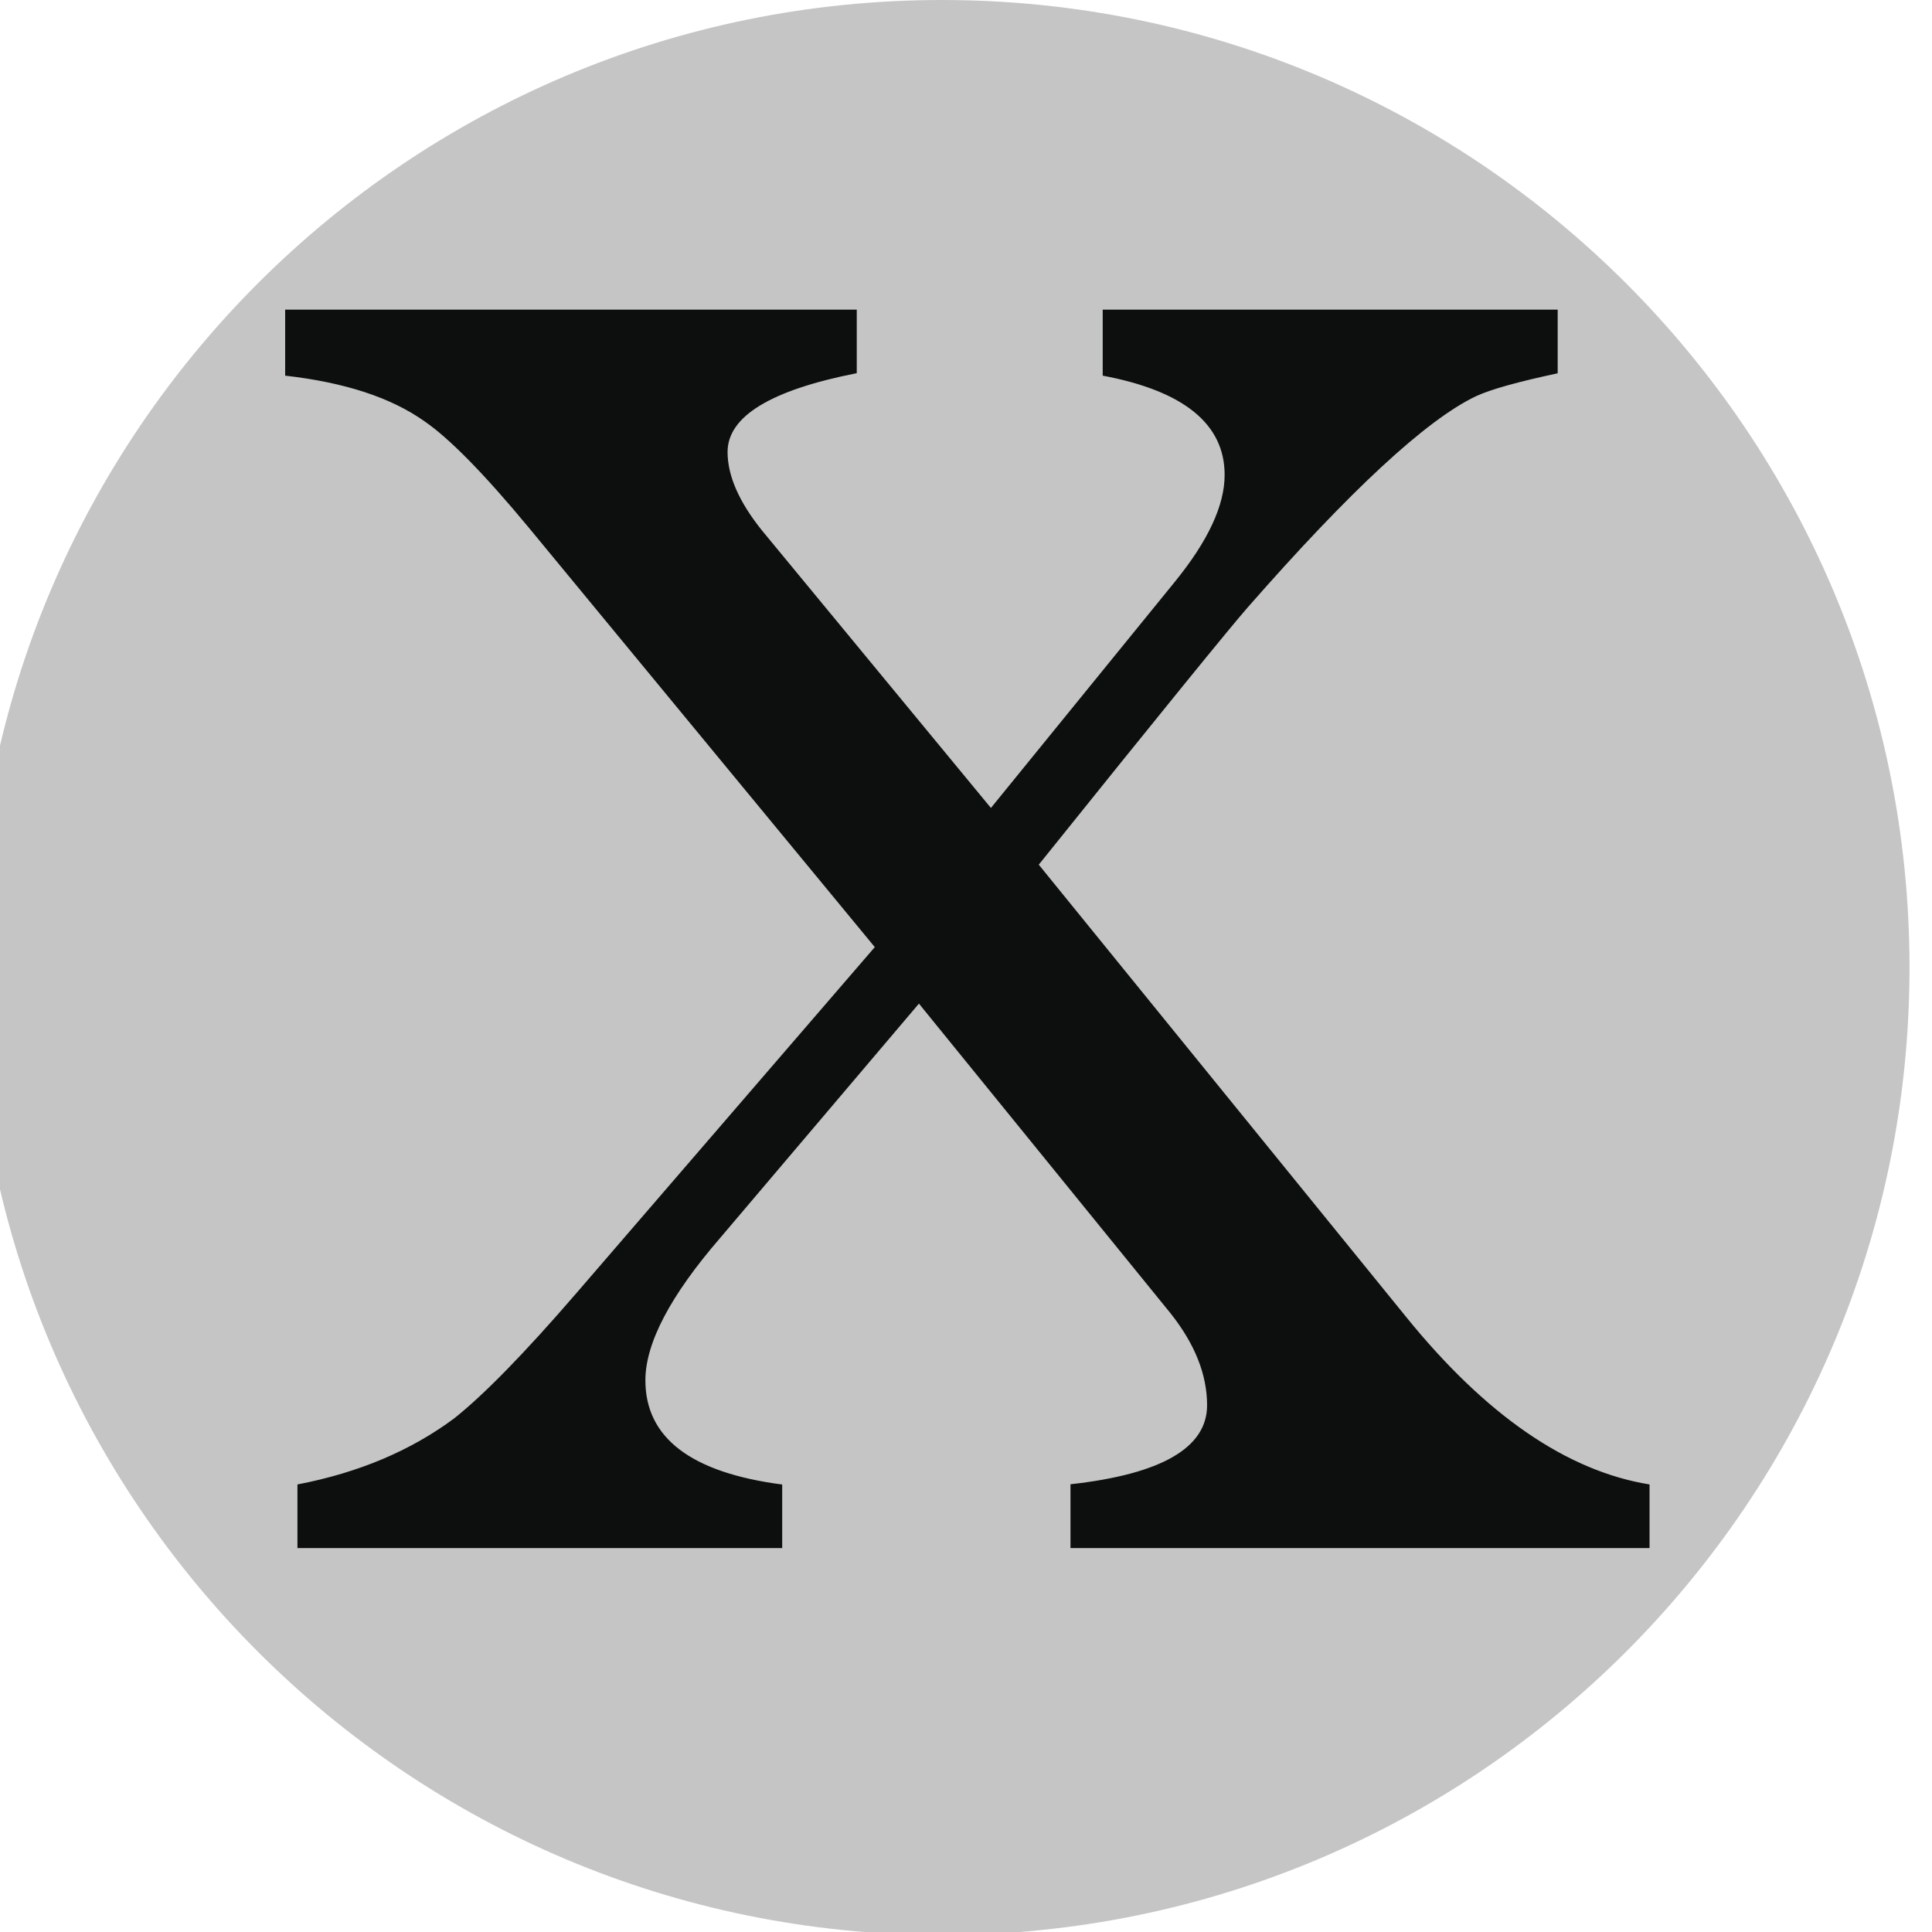 <?xml version="1.0" encoding="UTF-8" standalone="no"?>
<!-- Created with Inkscape (http://www.inkscape.org/) -->

<svg
   width="26.458mm"
   height="26.458mm"
   viewBox="0 0 26.458 26.458"
   version="1.1"
   id="svg1"
   inkscape:version="1.3 (0e150ed6c4, 2023-07-21)"
   sodipodi:docname="generic-X-pip.svg"
   xmlns:inkscape="http://www.inkscape.org/namespaces/inkscape"
   xmlns:sodipodi="http://sodipodi.sourceforge.net/DTD/sodipodi-0.dtd"
   xmlns="http://www.w3.org/2000/svg"
   xmlns:svg="http://www.w3.org/2000/svg">
  <sodipodi:namedview
     id="namedview1"
     pagecolor="#ffffff"
     bordercolor="#000000"
     borderopacity="0.25"
     inkscape:showpageshadow="2"
     inkscape:pageopacity="0.0"
     inkscape:pagecheckerboard="0"
     inkscape:deskcolor="#d1d1d1"
     inkscape:document-units="mm"
     inkscape:zoom="0.68239338"
     inkscape:cx="339.97985"
     inkscape:cy="315.06754"
     inkscape:window-width="1920"
     inkscape:window-height="991"
     inkscape:window-x="-9"
     inkscape:window-y="-9"
     inkscape:window-maximized="1"
     inkscape:current-layer="layer1" />
  <defs
     id="defs1" />
  <g
     inkscape:label="Layer 1"
     inkscape:groupmode="layer"
     id="layer1"
     transform="translate(-15.081,-65.088)">
    <g
       id="g29"
       style="fill:#c5c5c5;fill-opacity:1"
       transform="matrix(0.265,0,0,0.265,237.331,65.088)">&#10;	<path
   fill="#CAC5C0"
   d="M -740,49.998 C -740,77.613 -762.383,100 -790,100 -817.613,100 -840,77.613 -840,49.998 -840,22.385 -817.613,0 -790,0 c 27.617,0 50,22.385 50,49.998 z"
   id="path29"
   style="fill:#c5c5c5;fill-opacity:1" />
&#10;</g>
    <g
       id="g30"
       transform="matrix(0.265,0,0,0.265,237.331,65.088)">&#10;	<path
   fill="#0d0f0f"
   d="m -783.359,80 v -3.297 c 4.703,-0.521 7.059,-1.887 7.059,-4.082 0,-1.582 -0.629,-3.164 -1.883,-4.746 l -13.008,-16.01 -10.273,12.111 c -2.57,2.973 -3.863,5.432 -3.863,7.354 0,2.976 2.354,4.771 7.07,5.387 V 80 h -25.051 v -3.287 c 3.172,-0.609 5.867,-1.752 8.102,-3.416 1.539,-1.223 3.637,-3.371 6.285,-6.438 l 15.449,-17.915 -17.867,-21.66 c -2.315,-2.797 -4.121,-4.633 -5.401,-5.51 -1.724,-1.225 -4.121,-2.012 -7.203,-2.361 V 16 h 29.539 v 3.285 c -4.453,0.877 -6.676,2.234 -6.676,4.074 0,1.23 0.594,2.586 1.793,4.072 l 11.816,14.322 9.508,-11.691 c 1.711,-2.104 2.57,-3.941 2.57,-5.52 0,-2.629 -2.105,-4.34 -6.301,-5.129 V 16 h 23.512 v 3.291 c -2.055,0.439 -3.473,0.834 -4.23,1.188 -2.57,1.229 -6.496,4.869 -11.797,10.92 -0.852,0.969 -4.453,5.393 -10.789,13.285 l 18.977,23.363 c 4.113,5.078 8.305,7.971 12.586,8.666 V 80 Z"
   id="path30" />
&#10;</g>
  </g>
</svg>
